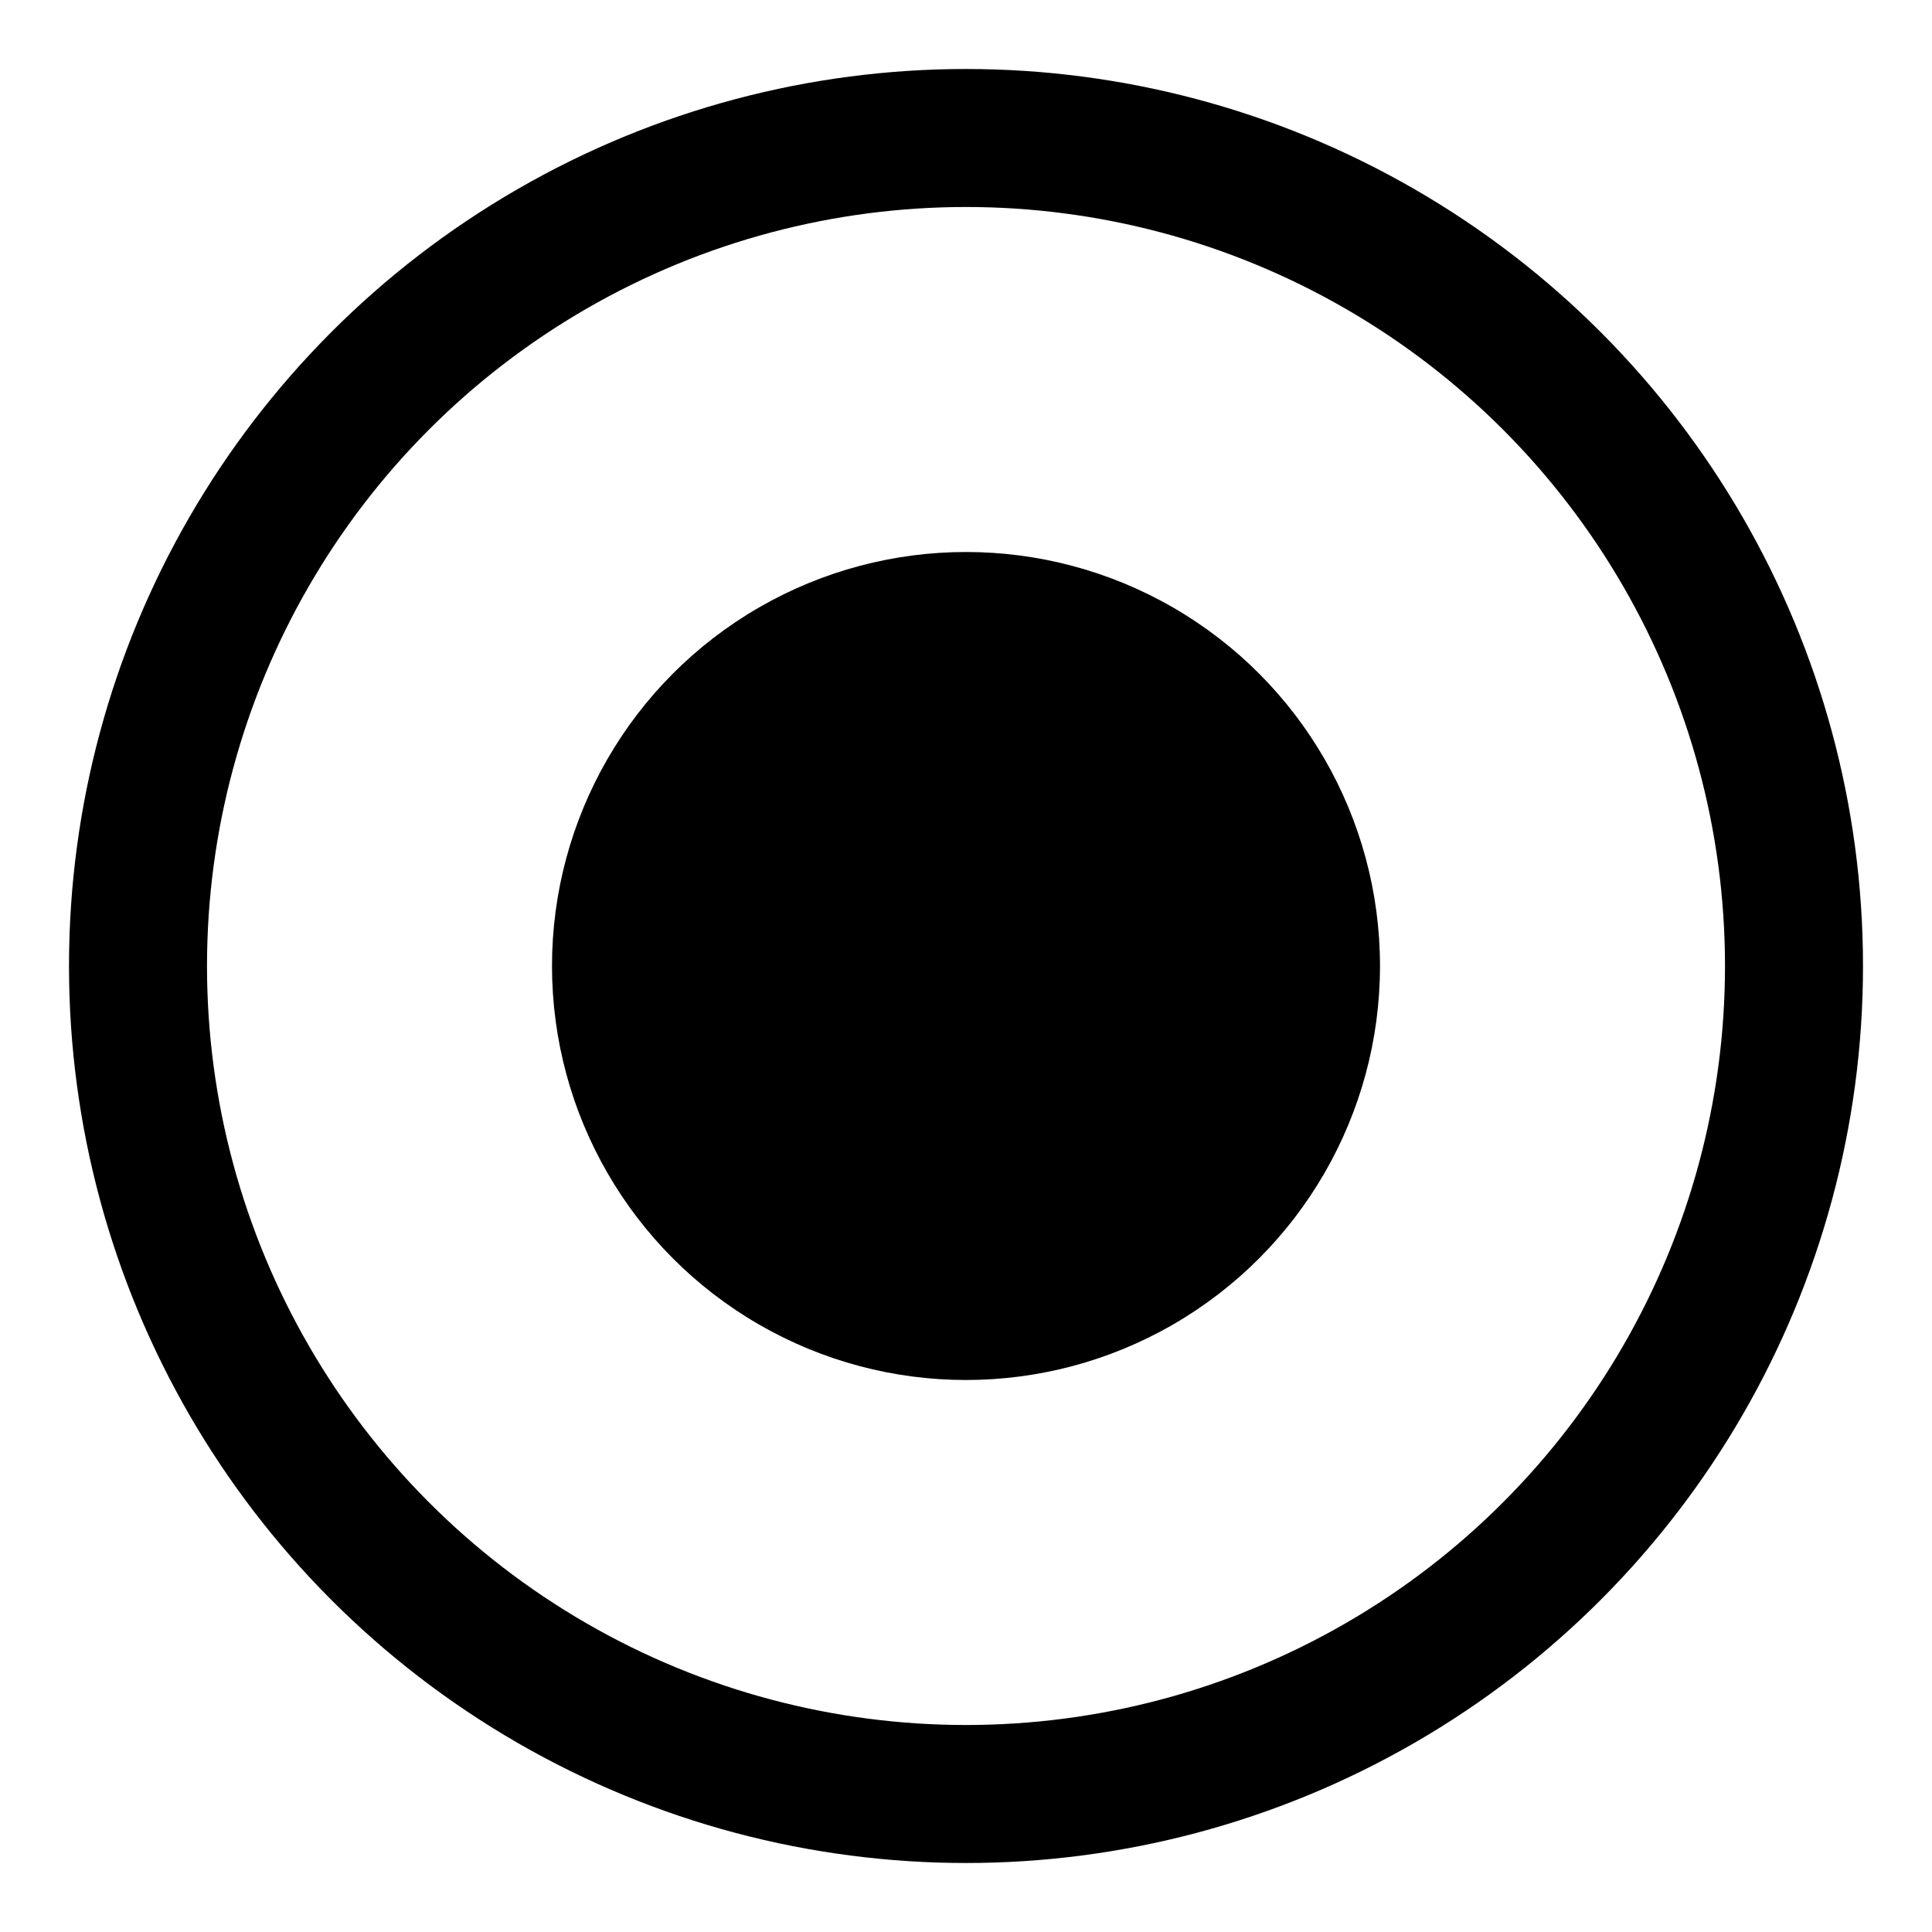 <svg viewBox="0 0 14 14" xmlns="http://www.w3.org/2000/svg"><g stroke="none" stroke-width="1" fill="none" fill-rule="evenodd"><g transform="translate(-1162, -403)"><g transform="translate(1163, 404)"><circle stroke="currentColor" cx="6" cy="6" r="6"></circle><circle fill="currentColor" cx="6" cy="6" r="3"></circle></g></g></g></svg>